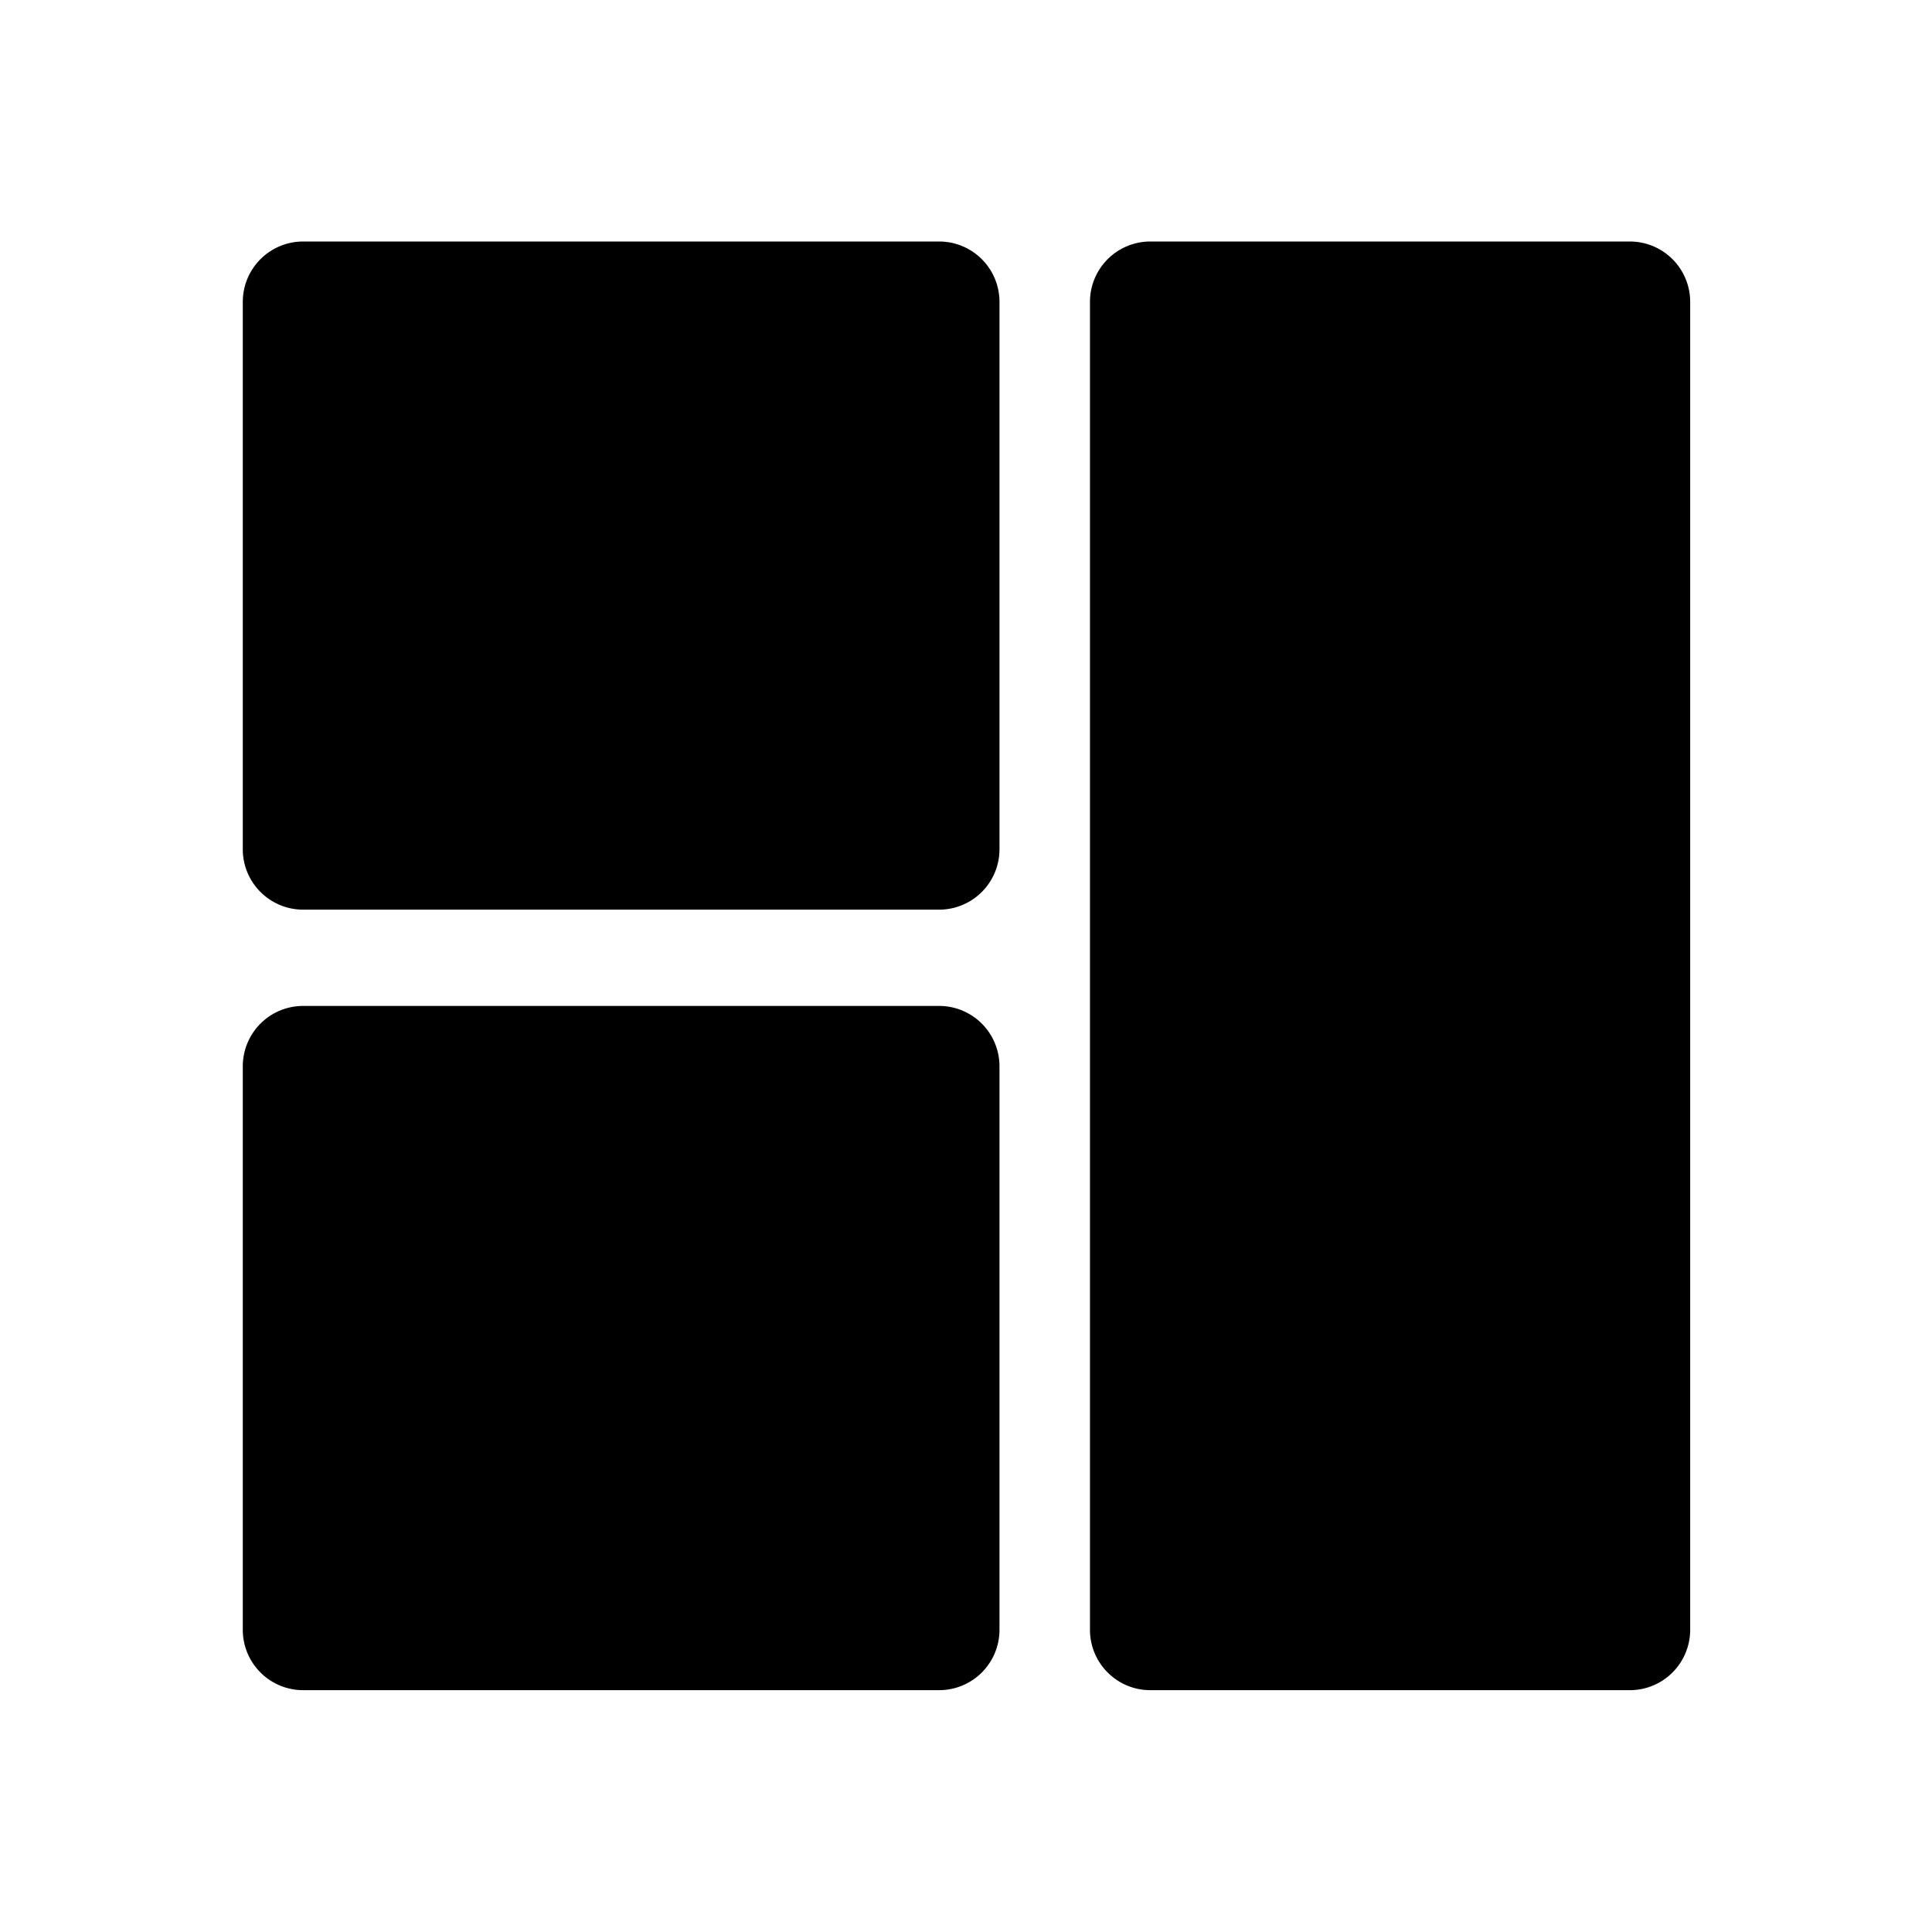 <svg width="24" height="24" viewBox="0 0 24 24" fill="none" xmlns="http://www.w3.org/2000/svg"><path fill-rule="evenodd" clip-rule="evenodd" d="M3.766 3a.75.75 0 00-.75.75v6.8c0 .414.336.75.75.75h7.9a.75.75 0 00.75-.75v-6.8a.75.75 0 00-.75-.75h-7.9zM14.29 3a.75.75 0 00-.75.75v16.496c0 .414.336.75.75.75h5.956a.75.75 0 00.75-.75V3.75a.75.75 0 00-.75-.75H14.29zM3.016 13.246a.75.75 0 01.75-.75h7.9a.75.75 0 01.75.75v7a.75.75 0 01-.75.75h-7.9a.75.75 0 01-.75-.75v-7z" fill="currentColor"/></svg>